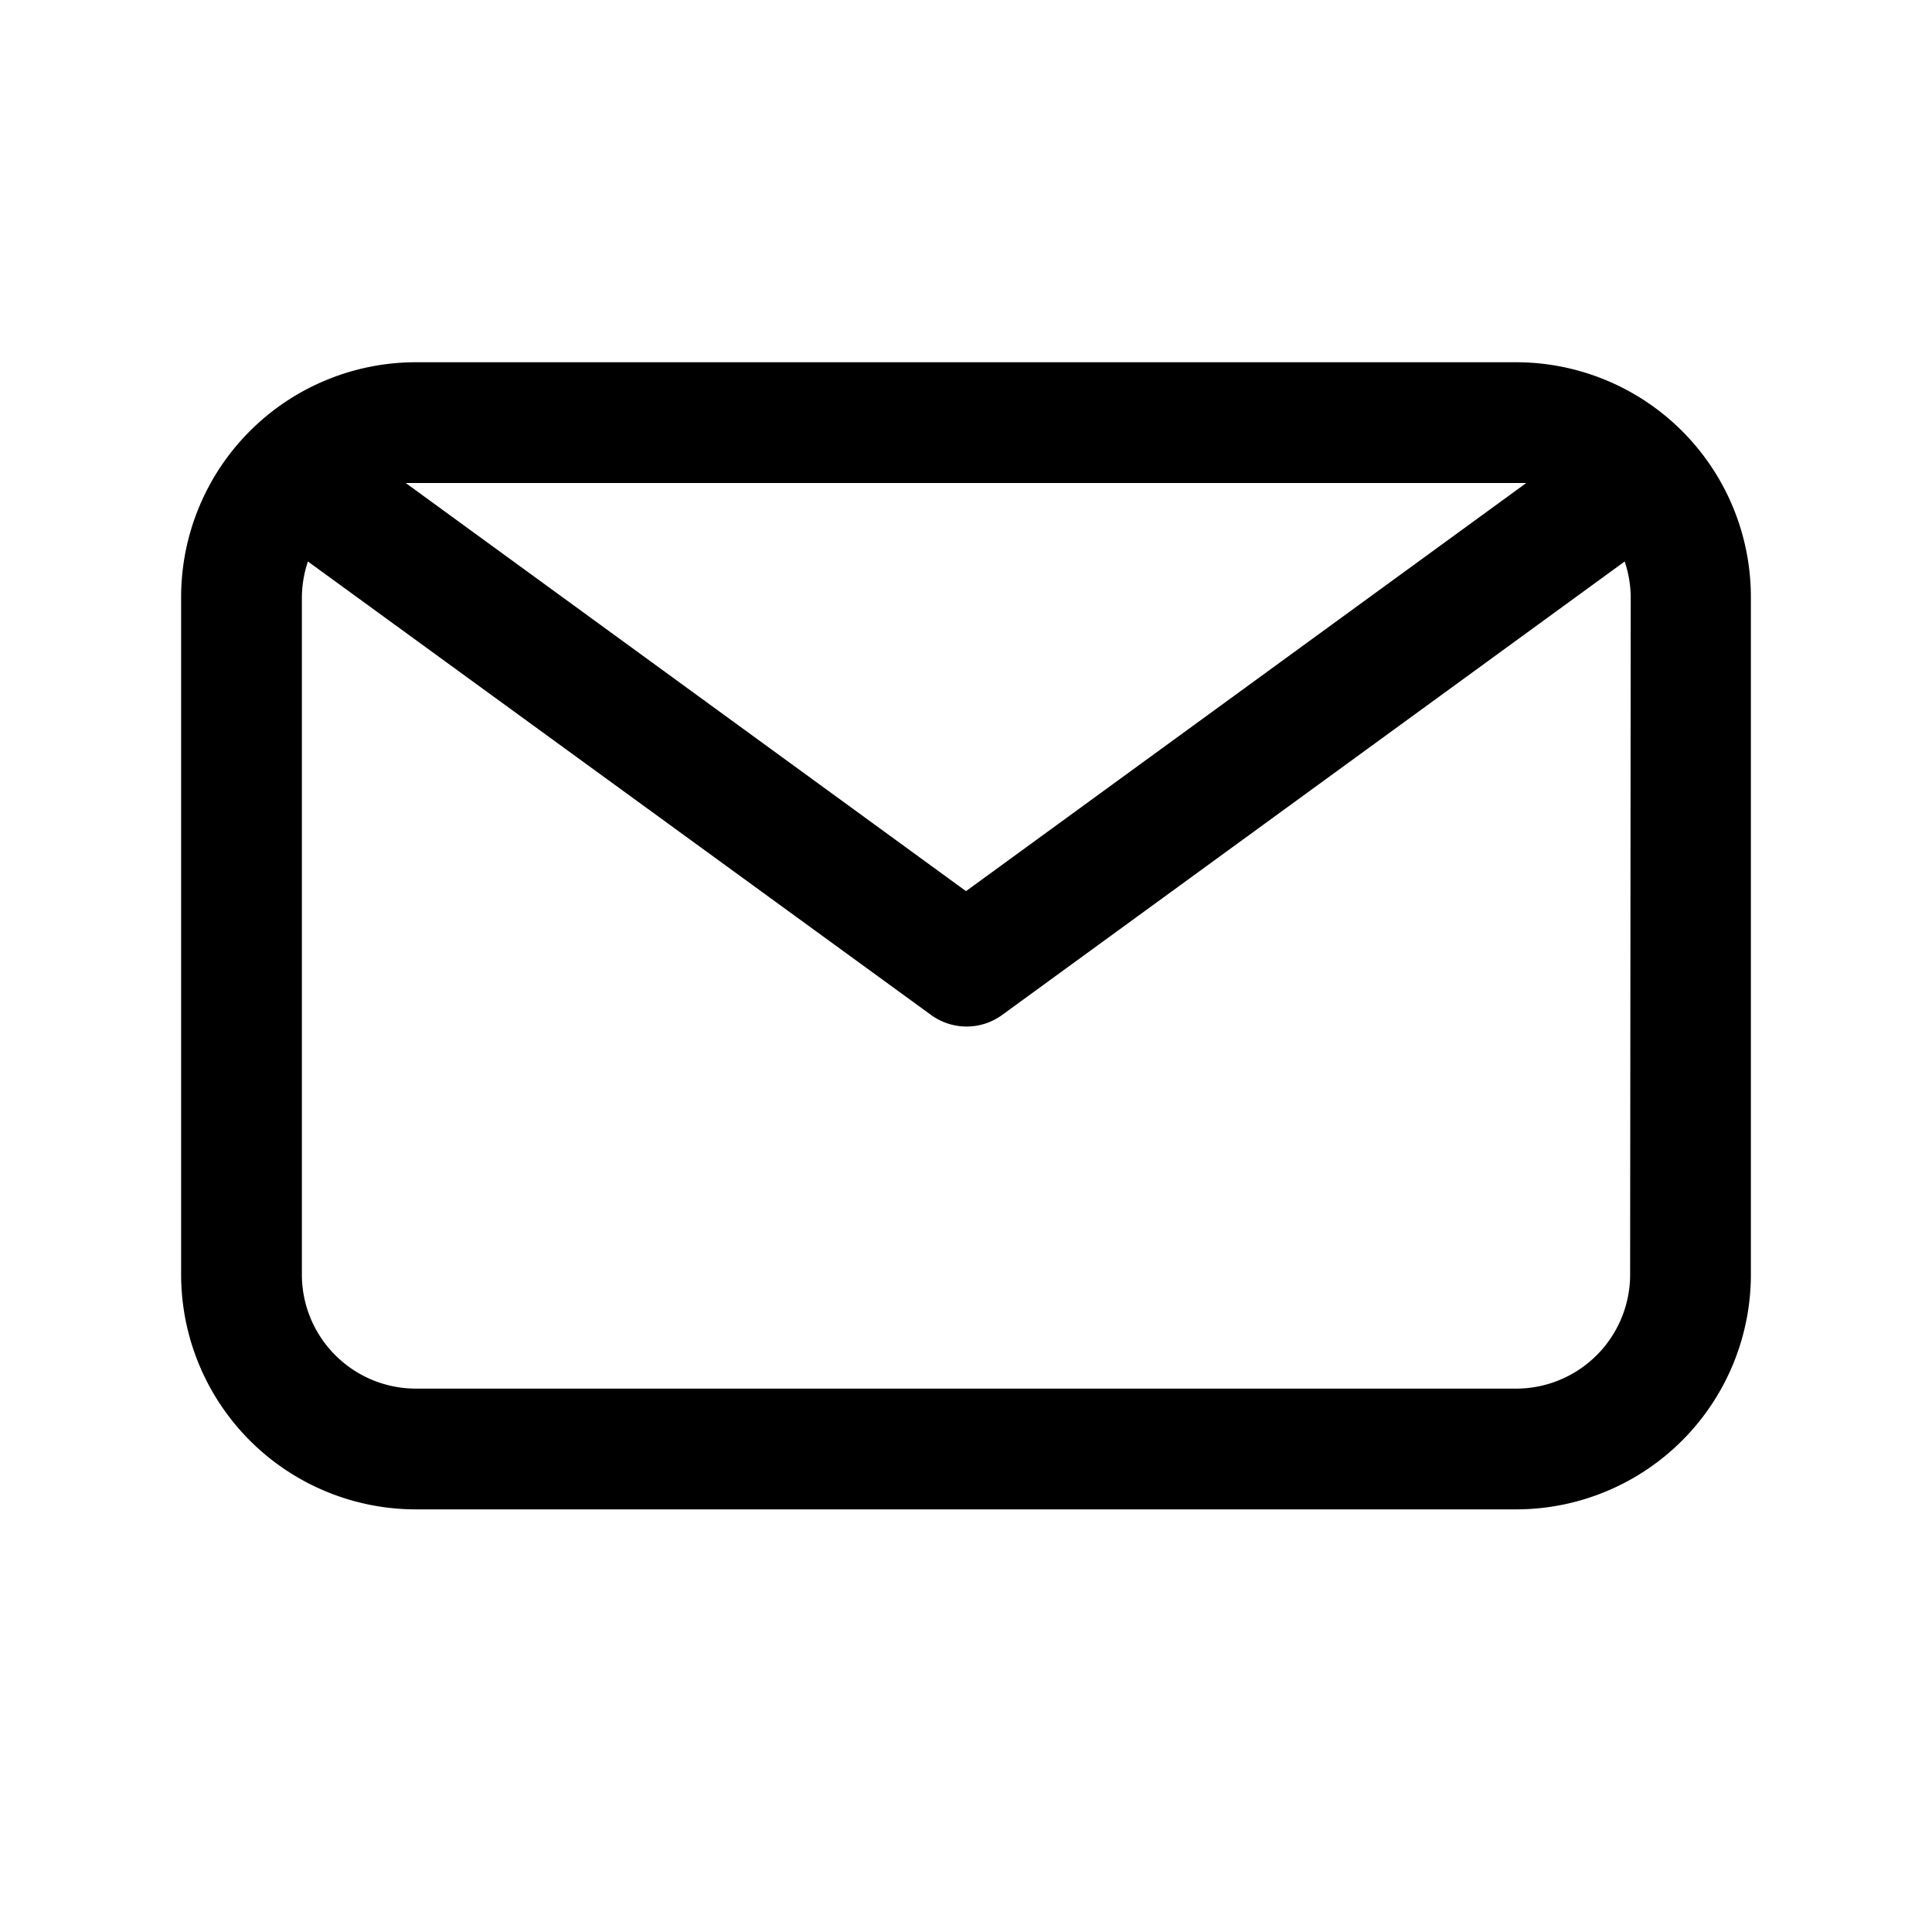 <?xml version="1.0" ?><svg viewBox="0 0 32 32" xmlns="http://www.w3.org/2000/svg"><title/><g data-name="Layer 17" id="Layer_17"><path d="M25.12,6H6.88A3.89,3.89,0,0,0,3,9.89V21.11A3.89,3.89,0,0,0,6.88,25H25.12A3.89,3.89,0,0,0,29,21.11V9.89A3.89,3.89,0,0,0,25.12,6Zm0,2,.16,0L16,14.76,6.72,8l.16,0ZM27,21.11A1.89,1.89,0,0,1,25.12,23H6.88A1.89,1.89,0,0,1,5,21.11V9.89a1.92,1.92,0,0,1,.1-.59l10.32,7.51a1,1,0,0,0,1.18,0L26.91,9.3a1.92,1.92,0,0,1,.1.59Z"/></g></svg>
